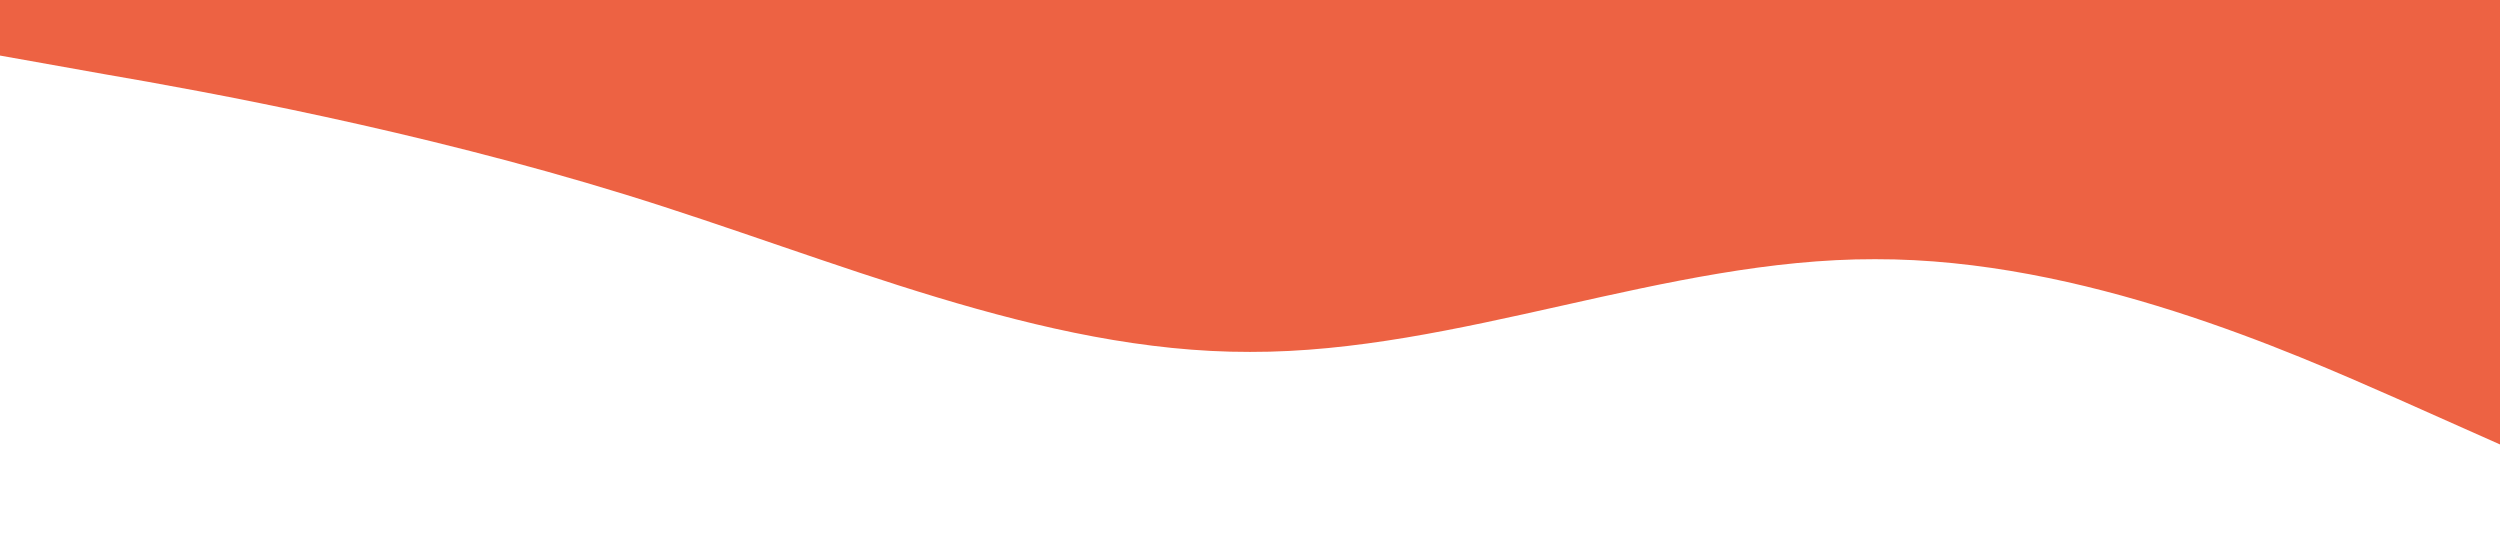 <?xml version="1.0" standalone="no"?><svg xmlns="http://www.w3.org/2000/svg" viewBox="0 0 1440 320"><path fill="#ed6243" fill-opacity="1" d="M0,32L60,42.7C120,53,240,75,360,112C480,149,600,203,720,202.7C840,203,960,149,1080,149.3C1200,149,1320,203,1380,229.3L1440,256L1440,0L1380,0C1320,0,1200,0,1080,0C960,0,840,0,720,0C600,0,480,0,360,0C240,0,120,0,60,0L0,0Z"></path></svg>